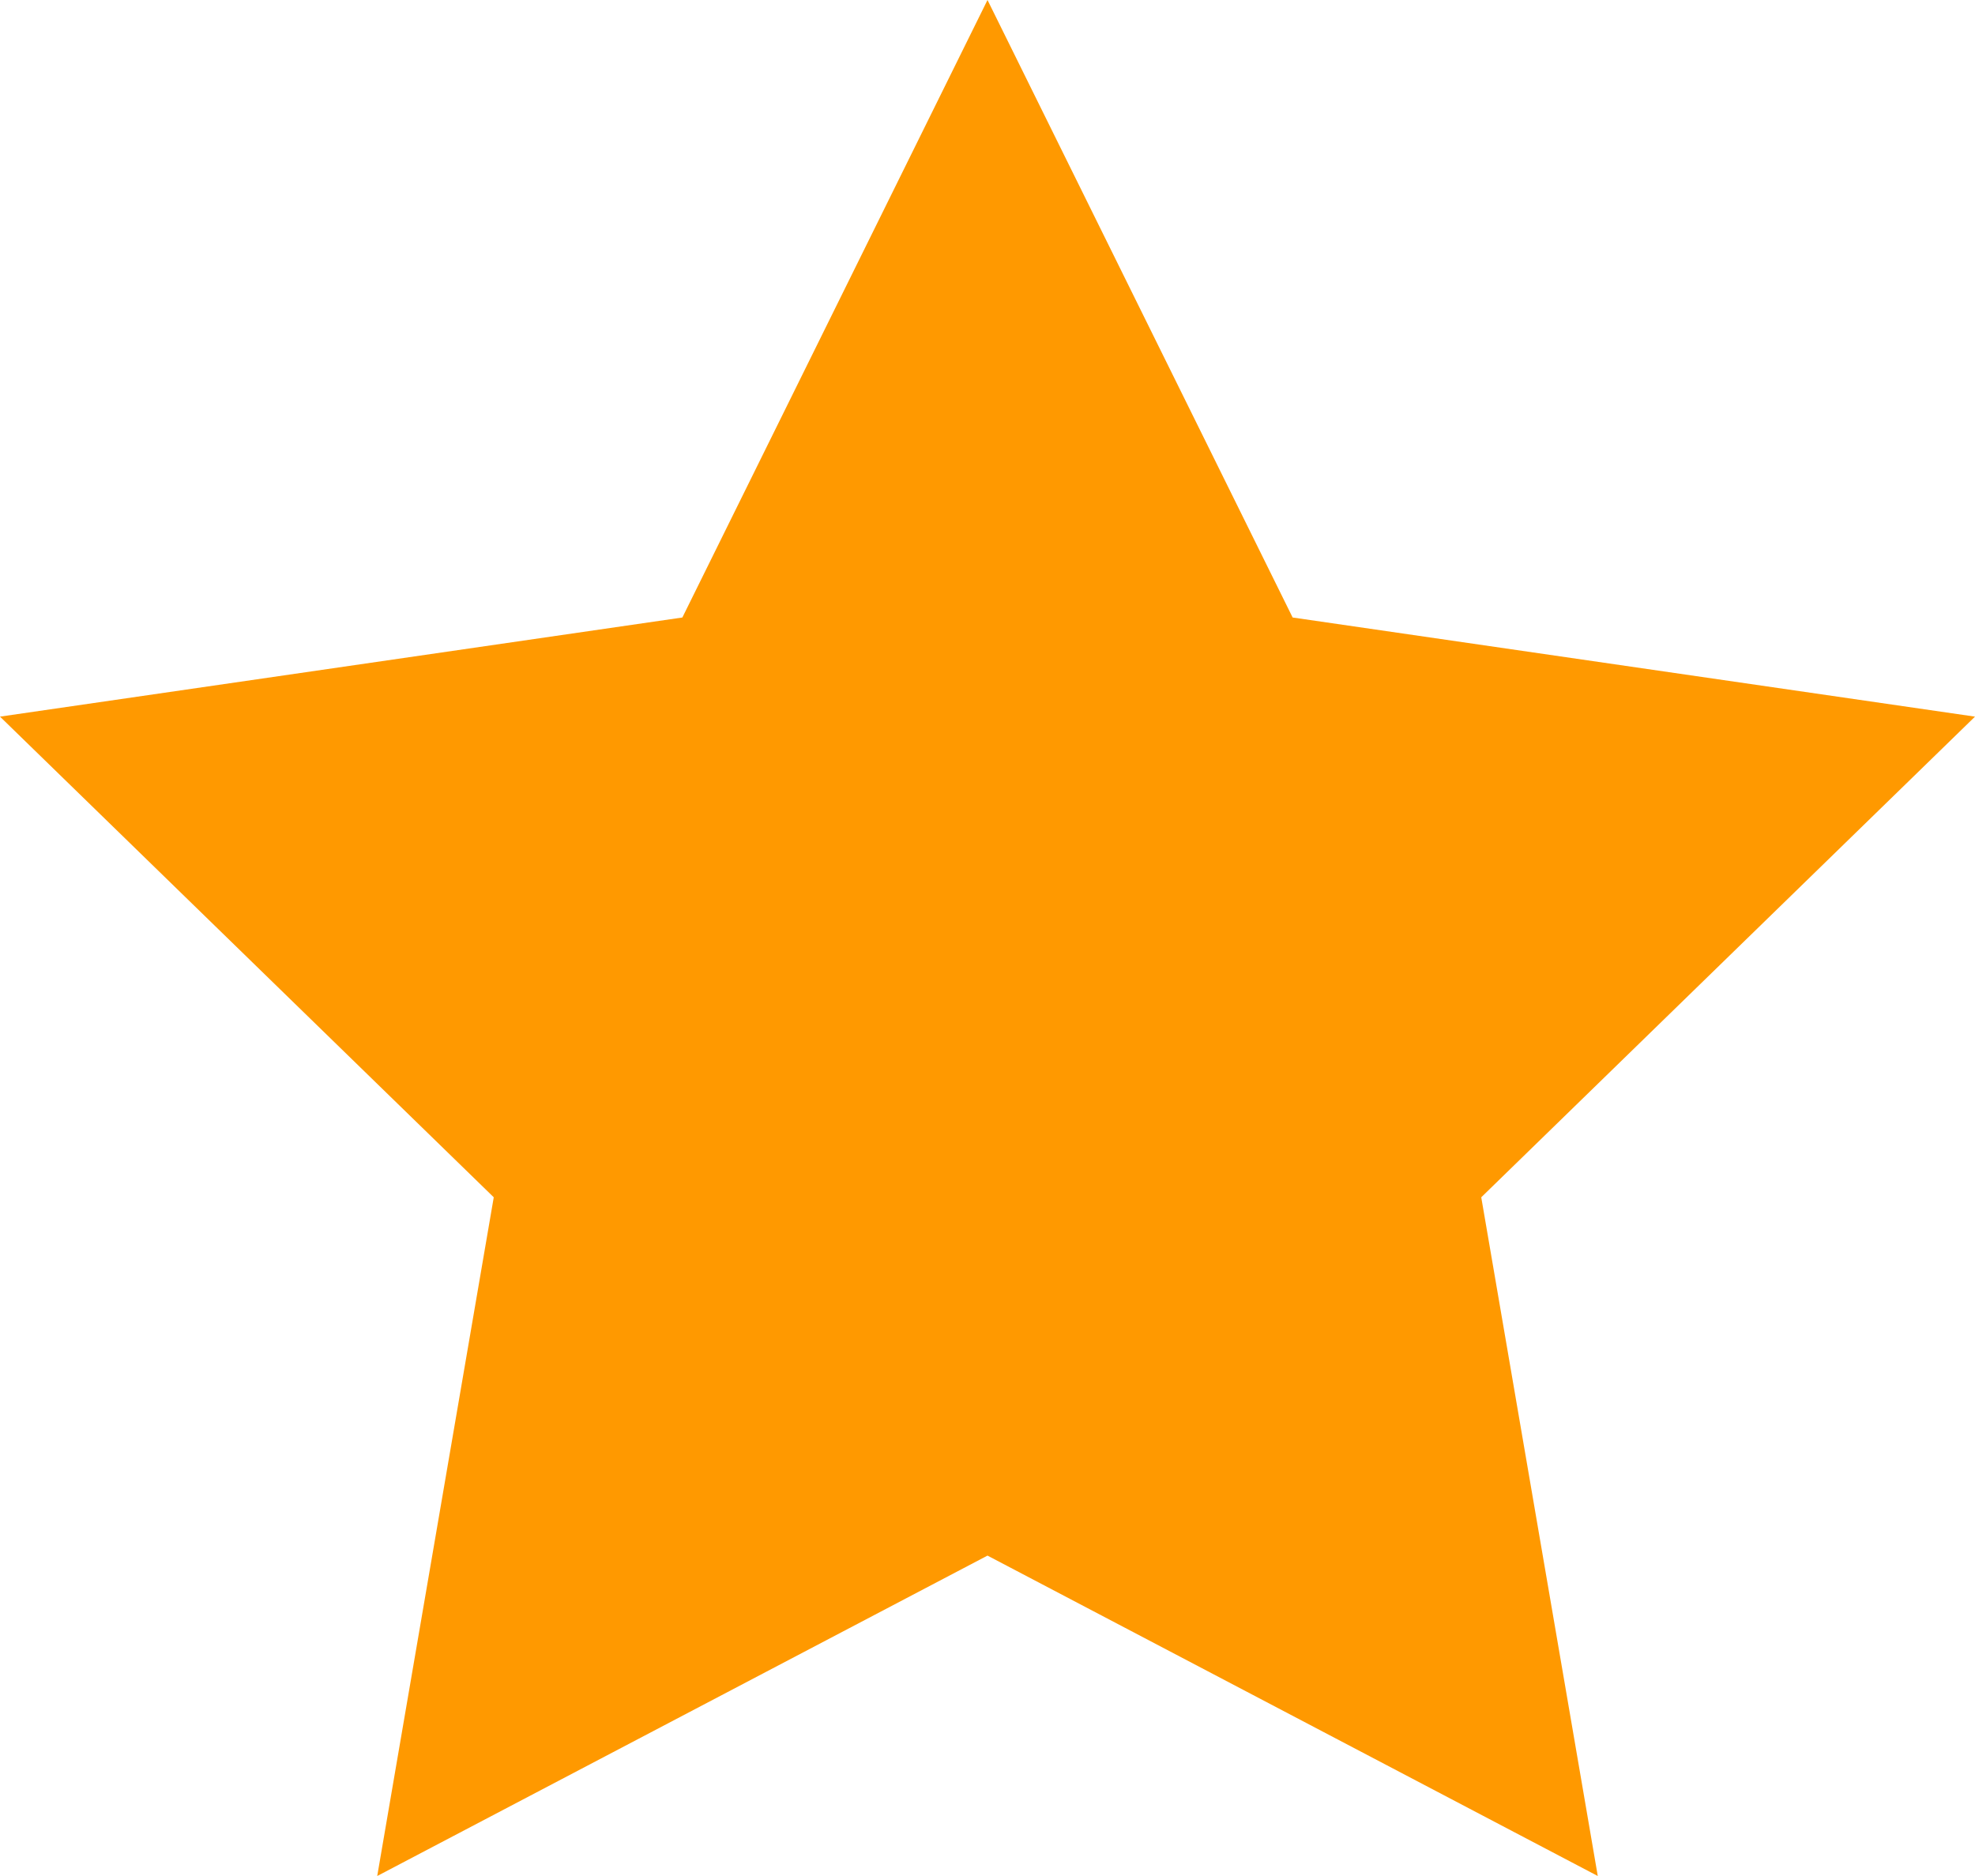<svg width="20" height="19" viewBox="0 0 20 19" fill="none" xmlns="http://www.w3.org/2000/svg">
<rect width="20" height="19" fill="black" fill-opacity="0"/>
<path d="M10 -1.52086e-08L13.09 6.254L20 7.258L15 12.126L16.18 19L10 15.755L3.82 19L5 12.126L0 7.258L6.91 6.254L10 -1.52086e-08Z" fill="#FF9900"/>
</svg>
